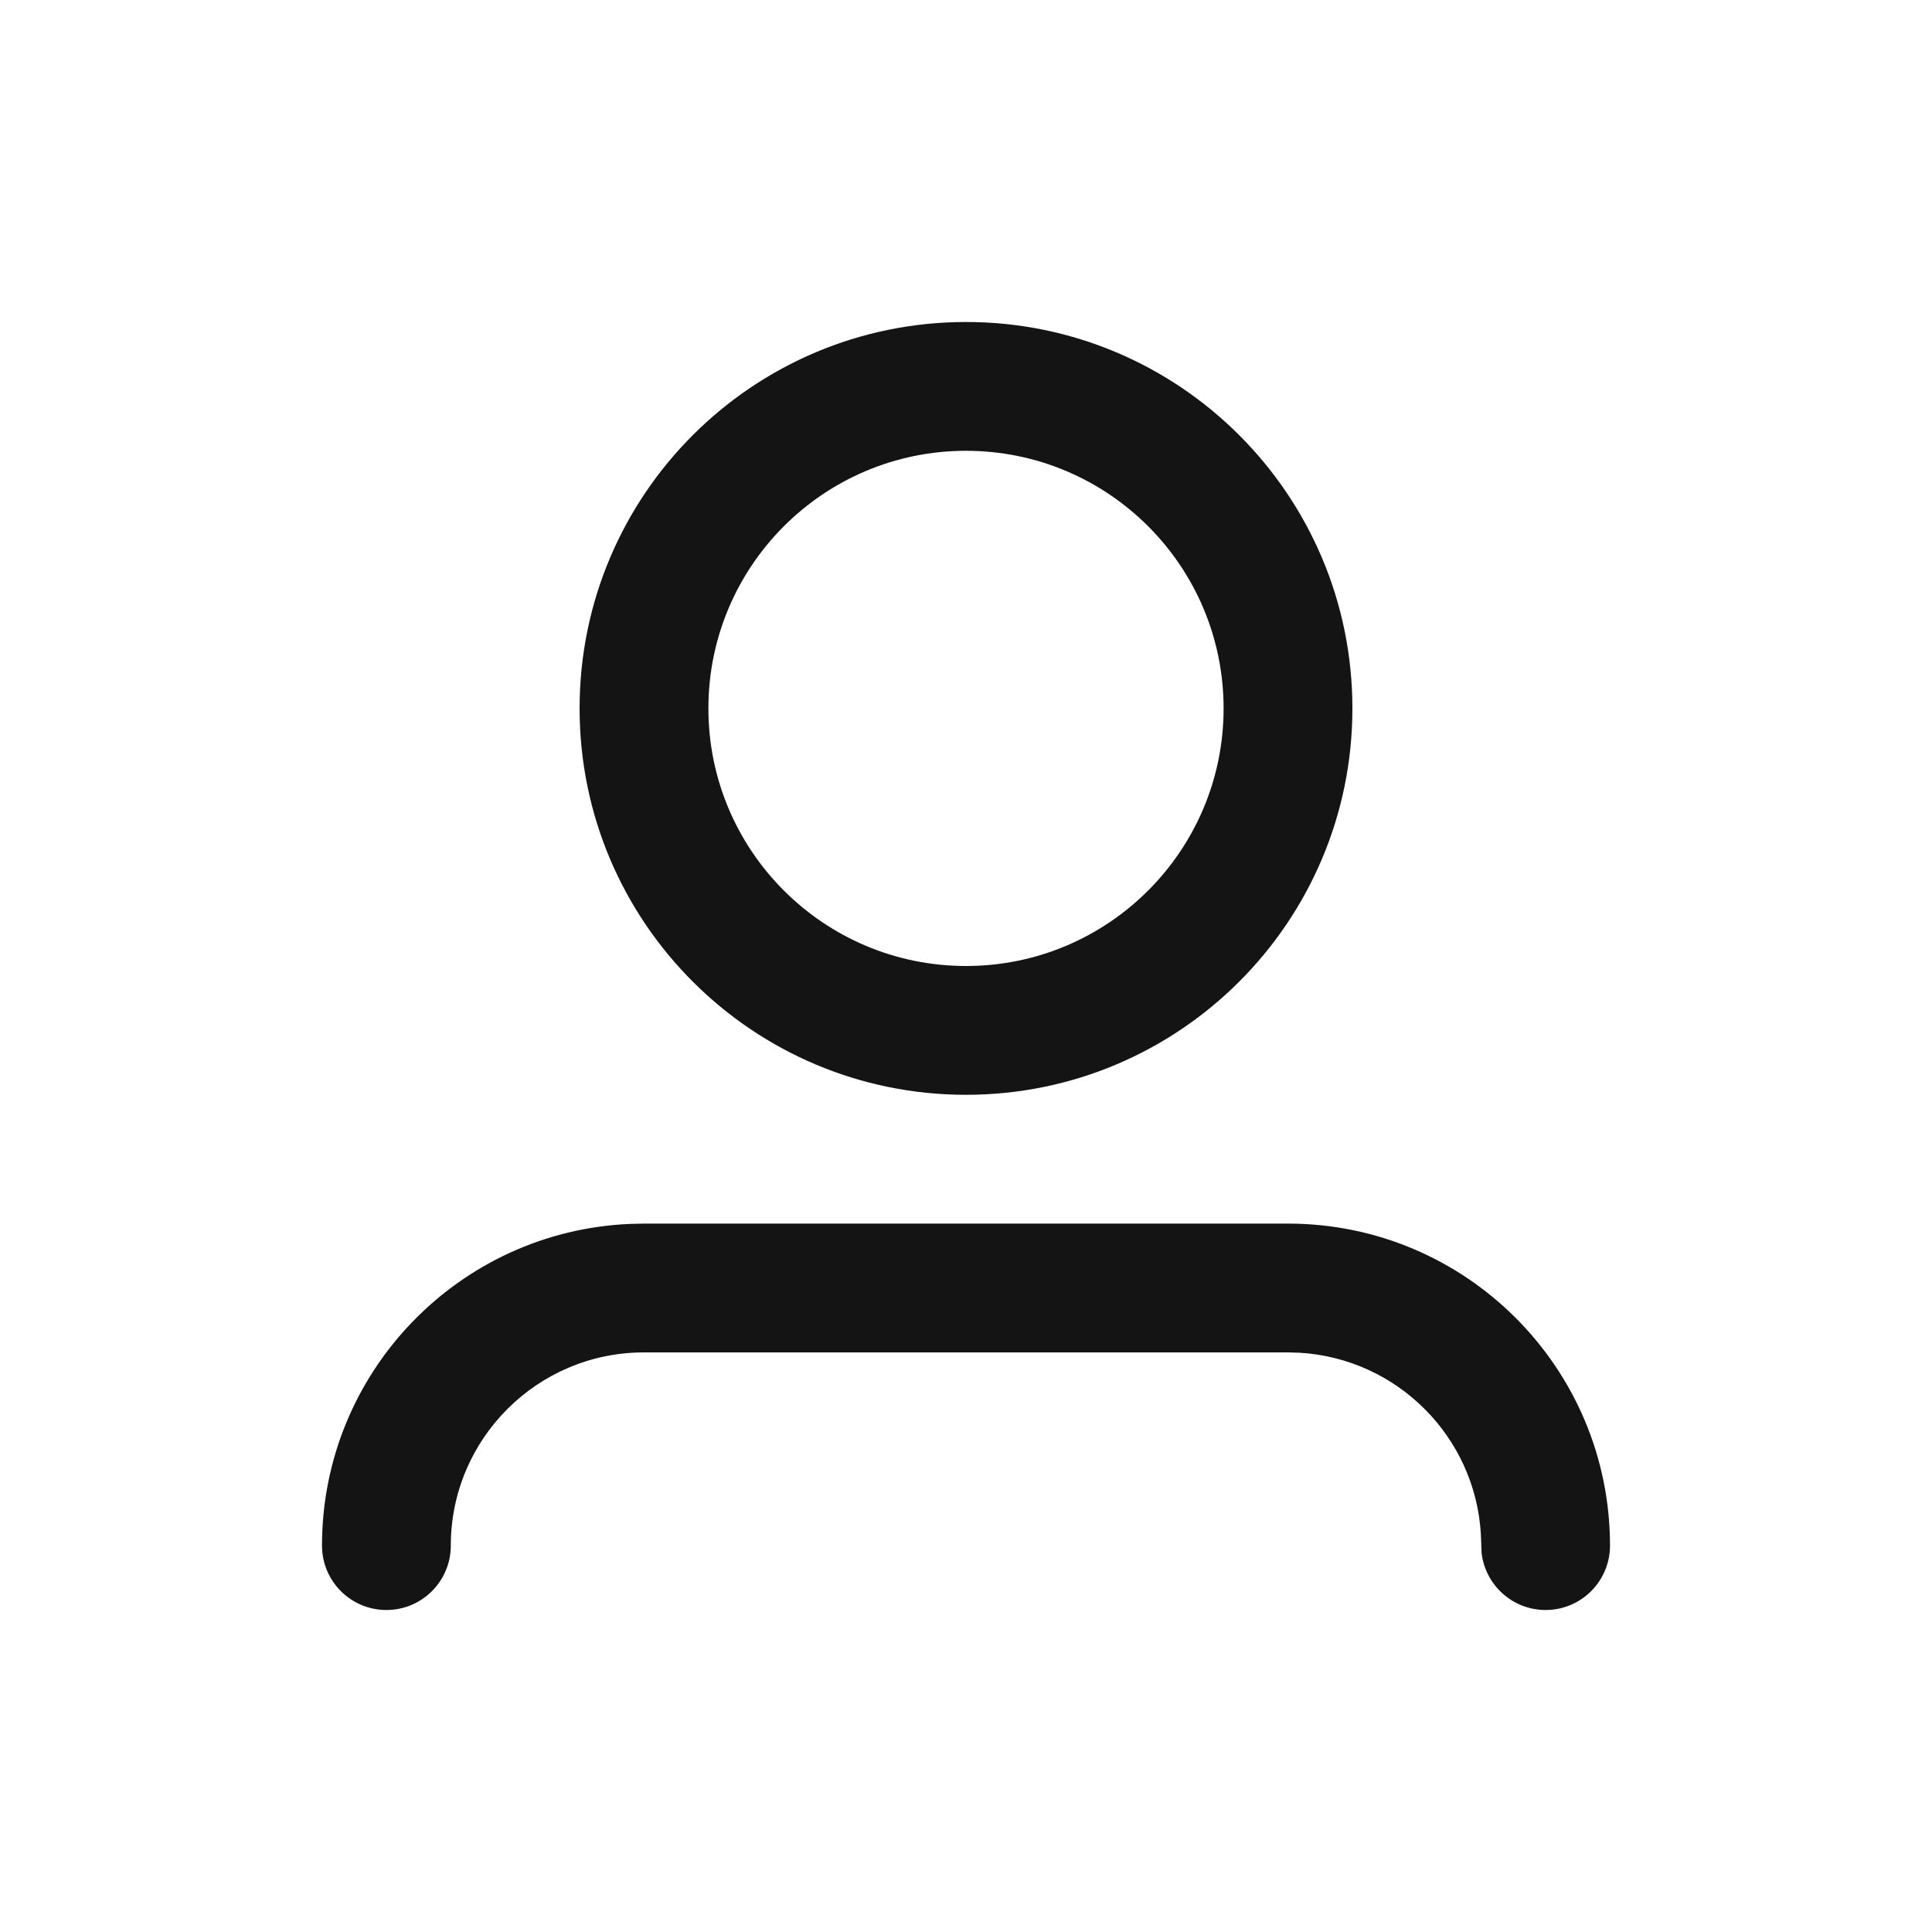 <svg width="24" height="24" viewBox="0 0 24 24" fill="none" xmlns="http://www.w3.org/2000/svg">
<path fill-rule="evenodd" clip-rule="evenodd" d="M8 15.2H16C18.209 15.2 20 16.991 20 19.2C20 19.642 19.642 20 19.2 20C18.79 20 18.452 19.691 18.405 19.293L18.396 19.059C18.326 17.846 17.354 16.874 16.141 16.804L16 16.8H8C6.675 16.8 5.6 17.875 5.6 19.2C5.6 19.642 5.242 20 4.8 20C4.358 20 4 19.642 4 19.2C4 17.049 5.698 15.294 7.826 15.204L8 15.2H16H8ZM12 4C14.651 4 16.8 6.149 16.8 8.8C16.8 11.451 14.651 13.6 12 13.6C9.349 13.6 7.2 11.451 7.2 8.8C7.2 6.149 9.349 4 12 4ZM12 5.6C10.233 5.6 8.8 7.033 8.8 8.8C8.8 10.567 10.233 12 12 12C13.767 12 15.2 10.567 15.2 8.8C15.2 7.033 13.767 5.6 12 5.6Z" fill="#141414"/>
</svg>
